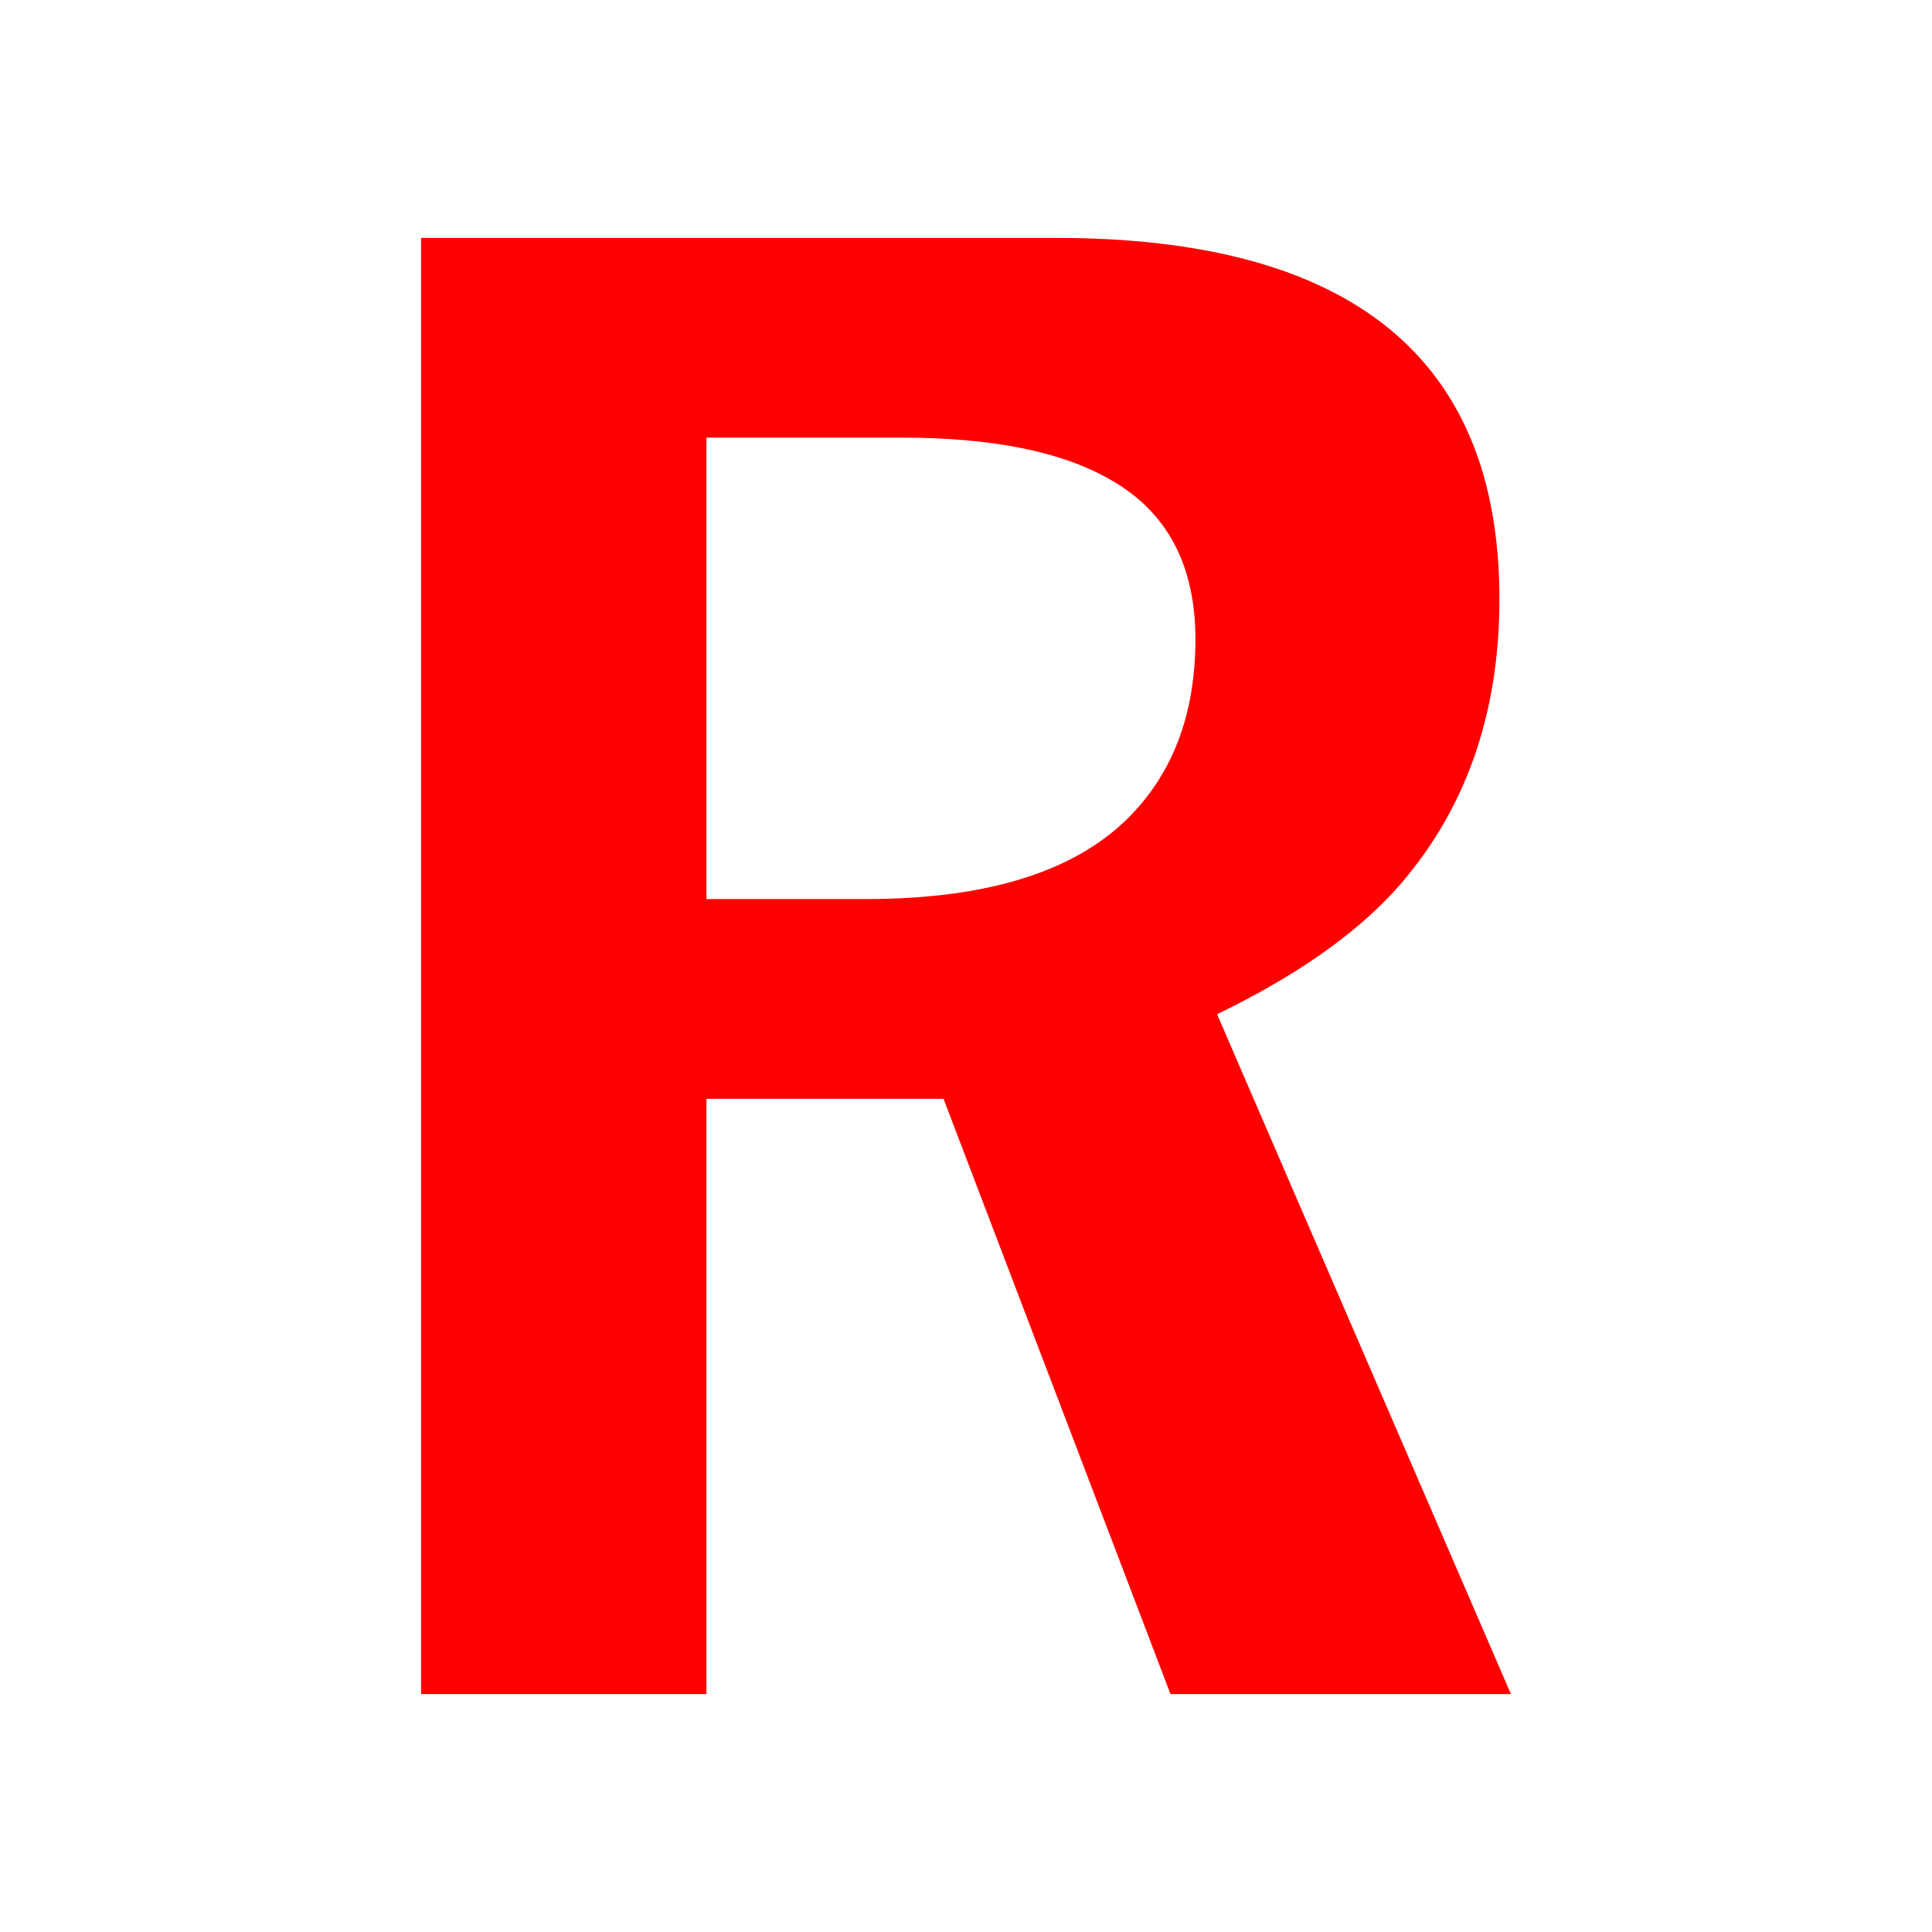 <?xml version="1.0" encoding="UTF-8" standalone="no"?>
<!-- Created with Inkscape (http://www.inkscape.org/) -->

<svg
   xmlns:dc="http://purl.org/dc/elements/1.1/"
   xmlns:cc="http://creativecommons.org/ns#"
   xmlns:rdf="http://www.w3.org/1999/02/22-rdf-syntax-ns#"
   xmlns:svg="http://www.w3.org/2000/svg"
   xmlns="http://www.w3.org/2000/svg"
   xmlns:sodipodi="http://sodipodi.sourceforge.net/DTD/sodipodi-0.dtd"
   xmlns:inkscape="http://www.inkscape.org/namespaces/inkscape"
   width="40"
   height="40"
   id="svg2"
   version="1.1"
   inkscape:version="0.48.5 r10040"
   sodipodi:docname="metacran-logo.svg"
   inkscape:export-filename="/Users/gaborcsardi/works/metacran/metacran-logo.png"
   inkscape:export-xdpi="90"
   inkscape:export-ydpi="90">
  <defs
     id="defs4" />
  <sodipodi:namedview
     id="base"
     pagecolor="#ffffff"
     bordercolor="#666666"
     borderopacity="1.0"
     inkscape:pageopacity="0.0"
     inkscape:pageshadow="2"
     inkscape:zoom="7.6095238"
     inkscape:cx="6.8144996"
     inkscape:cy="34.203427"
     inkscape:document-units="px"
     inkscape:current-layer="layer1"
     showgrid="false"
     inkscape:snap-global="false"
     inkscape:window-width="1676"
     inkscape:window-height="1005"
     inkscape:window-x="4"
     inkscape:window-y="0"
     inkscape:window-maximized="1"
     fit-margin-top="5"
     fit-margin-left="5"
     fit-margin-right="5"
     fit-margin-bottom="5">
    <inkscape:grid
       type="xygrid"
       id="grid3184"
       empspacing="5"
       visible="true"
       enabled="true"
       snapvisiblegridlinesonly="true"
       originx="-325.277px"
       originy="-615.361px" />
  </sodipodi:namedview>
  <g
     inkscape:label="Layer 1"
     inkscape:groupmode="layer"
     id="layer1"
     transform="translate(-325.277,-397.001)">
    <g
       id="g3956"
       transform="translate(5.118,-19.821)">
      <path
         sodipodi:nodetypes="ccsccccccccccscccccc"
         d="m 328.877,451.896 0,-30.149 13.139,0 c 6.125,3e-5 9.187,2.492 9.187,7.476 -2e-5,2.417 -0.72,4.427 -2.159,6.03 -0.856,0.937 -2.085,1.793 -3.687,2.567 l 6.084,14.076 -7.048,0 -4.699,-12.324 -4.909,0 0,12.324 -5.908,0 m 5.908,-16.46 3.3,0 c 2.594,2e-5 4.448,-0.604 5.561,-1.813 0.842,-0.91 1.263,-2.098 1.263,-3.565 -2e-5,-1.535 -0.584,-2.635 -1.752,-3.3 -1.005,-0.584 -2.451,-0.876 -4.339,-0.876 l -4.033,0 0,9.554"
         style="font-size:36px;font-style:normal;font-variant:normal;font-weight:normal;font-stretch:normal;text-align:start;line-height:84%;letter-spacing:0px;word-spacing:0px;writing-mode:lr-tb;text-anchor:start;fill:#ff0000;fill-opacity:1;stroke:none;font-family:Kefa;-inkscape-font-specification:Kefa"
         id="path3014"
         inkscape:connector-curvature="0" />
    </g>
  </g>
</svg>
